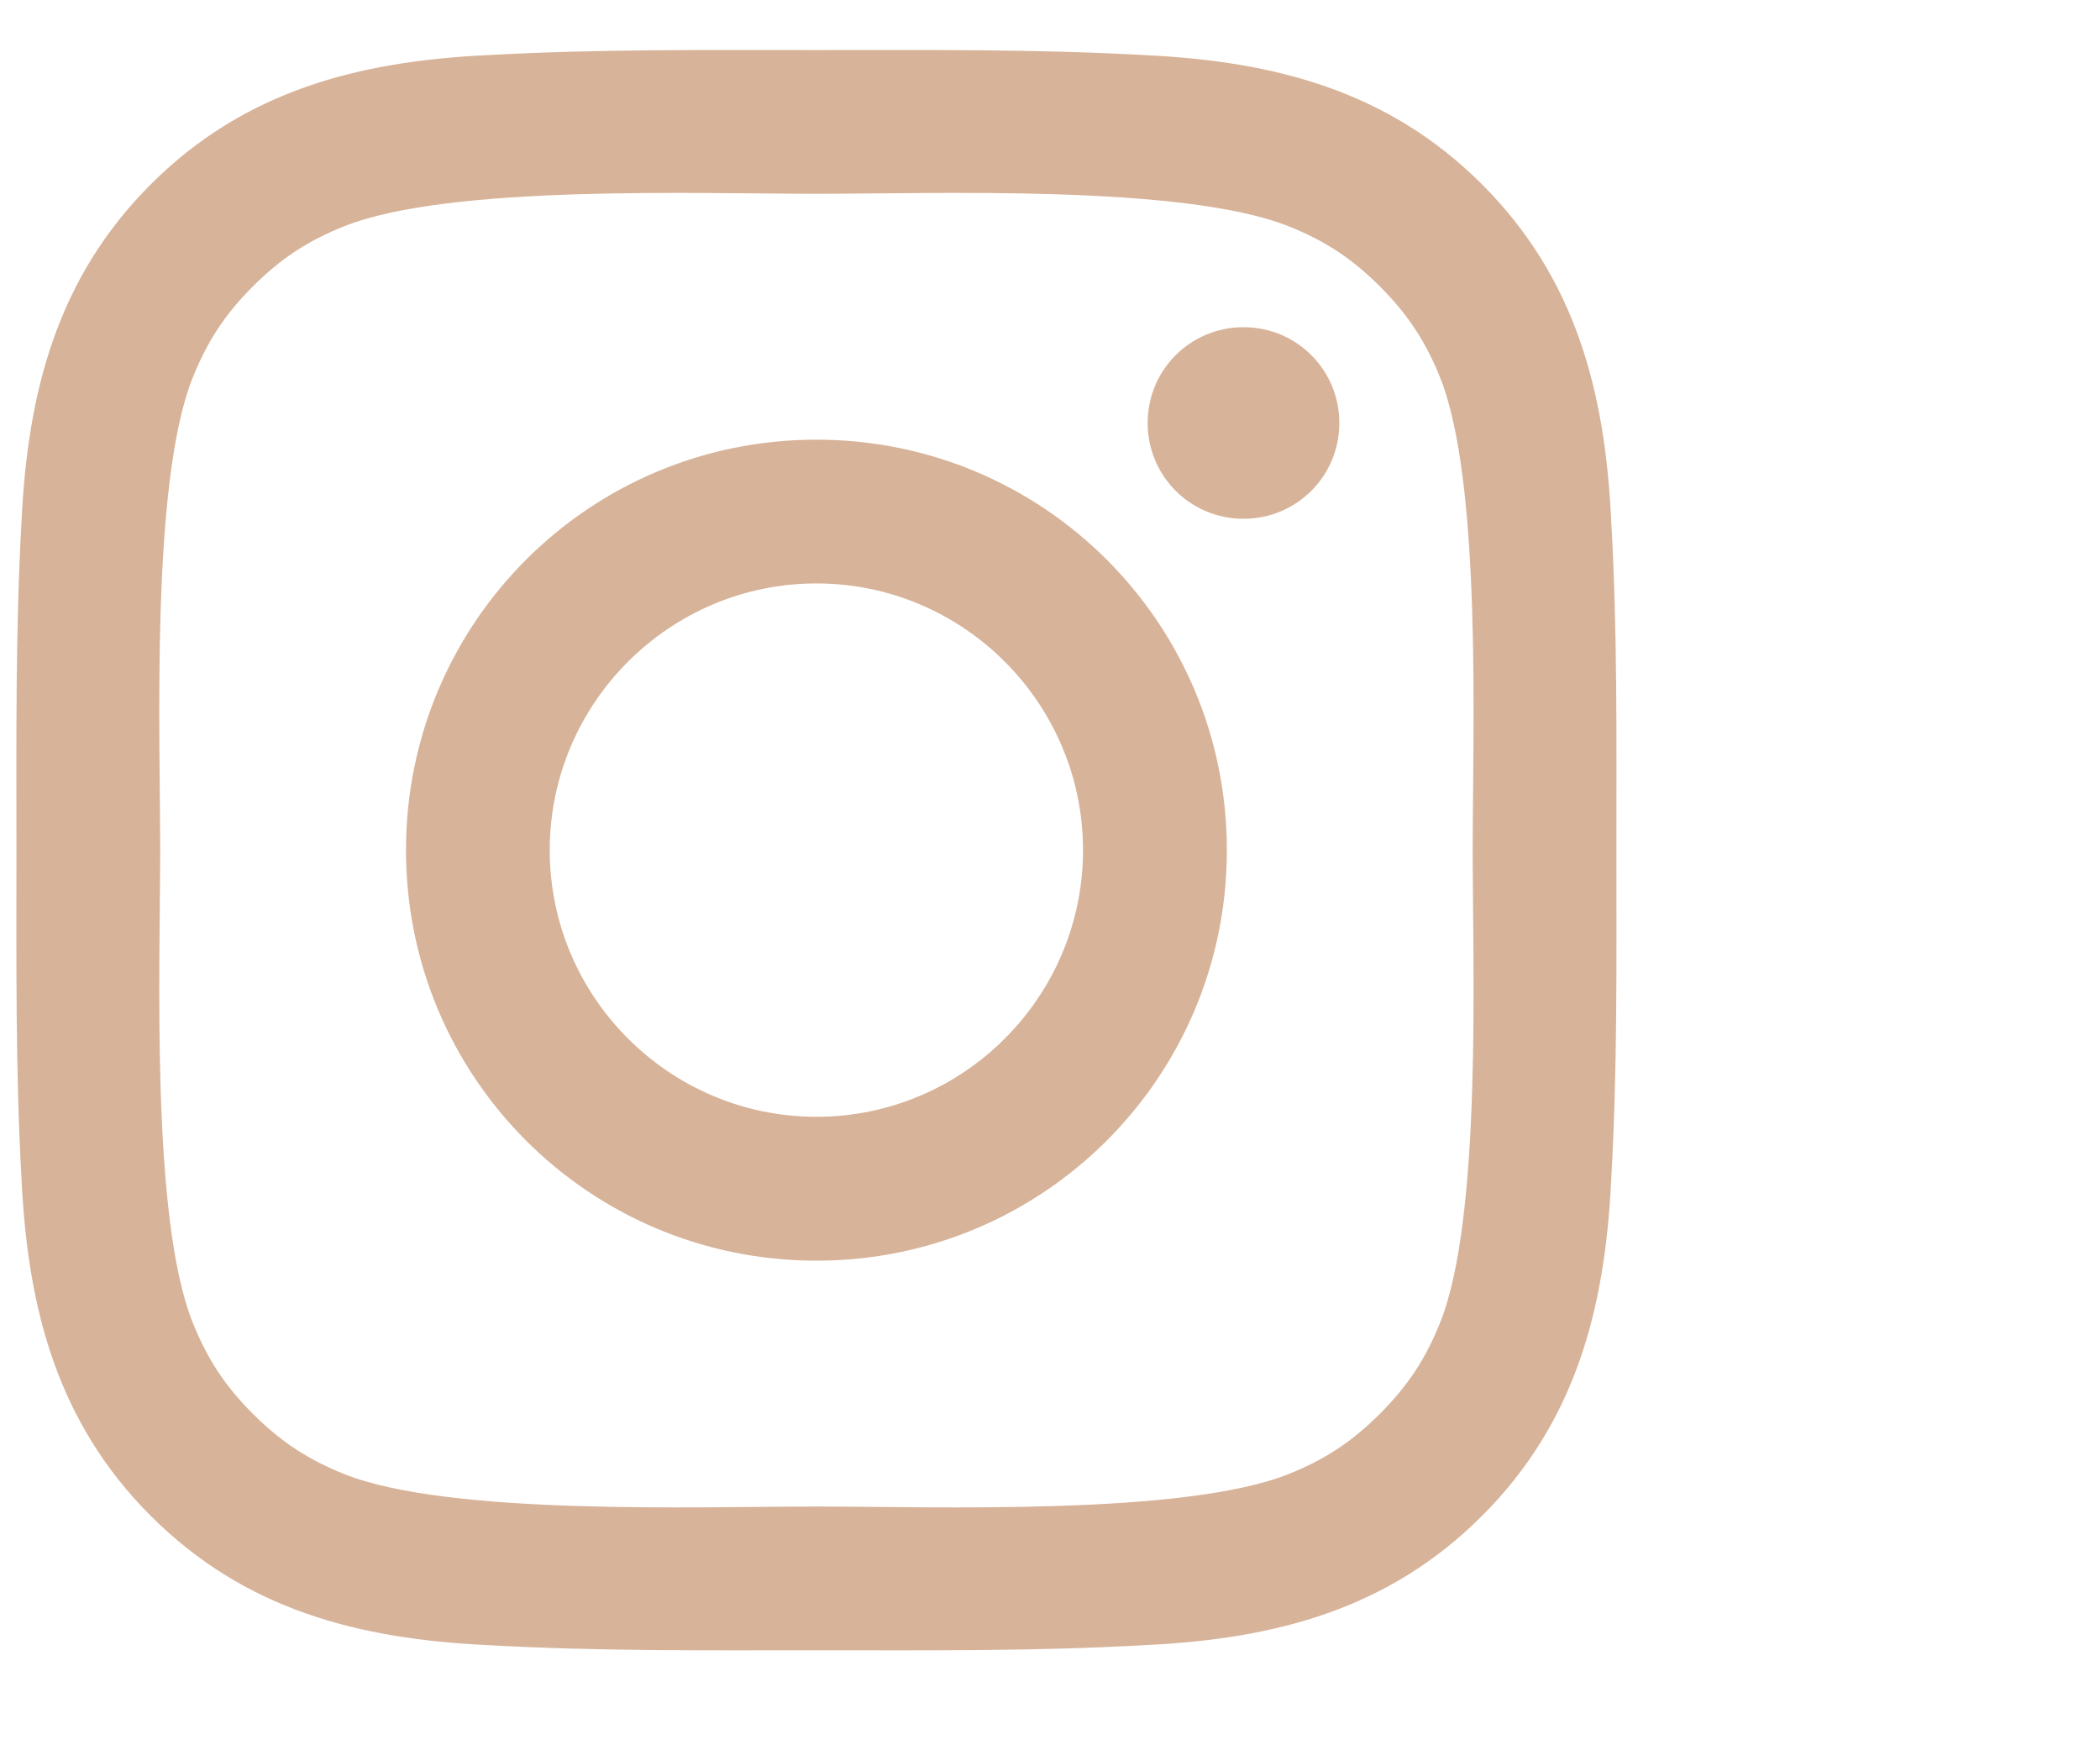 <svg width="18" height="15" viewBox="0 0 18 15" fill="none" xmlns="http://www.w3.org/2000/svg">
<path d="M9.283 7.286C9.283 8.545 8.257 9.571 6.998 9.571C5.739 9.571 4.712 8.545 4.712 7.286C4.712 6.027 5.739 5 6.998 5C8.257 5 9.283 6.027 9.283 7.286ZM10.516 7.286C10.516 5.339 8.944 3.768 6.998 3.768C5.051 3.768 3.48 5.339 3.48 7.286C3.48 9.232 5.051 10.804 6.998 10.804C8.944 10.804 10.516 9.232 10.516 7.286ZM11.48 3.625C11.48 3.17 11.114 2.804 10.659 2.804C10.203 2.804 9.837 3.17 9.837 3.625C9.837 4.08 10.203 4.446 10.659 4.446C11.114 4.446 11.48 4.08 11.48 3.625ZM6.998 1.661C7.998 1.661 10.141 1.58 11.042 1.938C11.355 2.062 11.587 2.214 11.828 2.455C12.069 2.696 12.221 2.929 12.346 3.241C12.703 4.143 12.623 6.286 12.623 7.286C12.623 8.286 12.703 10.429 12.346 11.33C12.221 11.643 12.069 11.875 11.828 12.116C11.587 12.357 11.355 12.509 11.042 12.634C10.141 12.991 7.998 12.911 6.998 12.911C5.998 12.911 3.855 12.991 2.953 12.634C2.641 12.509 2.408 12.357 2.167 12.116C1.926 11.875 1.775 11.643 1.65 11.33C1.292 10.429 1.373 8.286 1.373 7.286C1.373 6.286 1.292 4.143 1.65 3.241C1.775 2.929 1.926 2.696 2.167 2.455C2.408 2.214 2.641 2.062 2.953 1.938C3.855 1.58 5.998 1.661 6.998 1.661ZM13.855 7.286C13.855 6.339 13.864 5.402 13.81 4.455C13.757 3.357 13.507 2.384 12.703 1.58C11.9 0.777 10.926 0.527 9.828 0.473C8.882 0.42 7.944 0.429 6.998 0.429C6.051 0.429 5.114 0.42 4.167 0.473C3.069 0.527 2.096 0.777 1.292 1.58C0.489 2.384 0.239 3.357 0.185 4.455C0.132 5.402 0.141 6.339 0.141 7.286C0.141 8.232 0.132 9.17 0.185 10.116C0.239 11.214 0.489 12.188 1.292 12.991C2.096 13.795 3.069 14.045 4.167 14.098C5.114 14.152 6.051 14.143 6.998 14.143C7.944 14.143 8.882 14.152 9.828 14.098C10.926 14.045 11.9 13.795 12.703 12.991C13.507 12.188 13.757 11.214 13.81 10.116C13.864 9.17 13.855 8.232 13.855 7.286Z" fill="#D7B399"/>
</svg>
